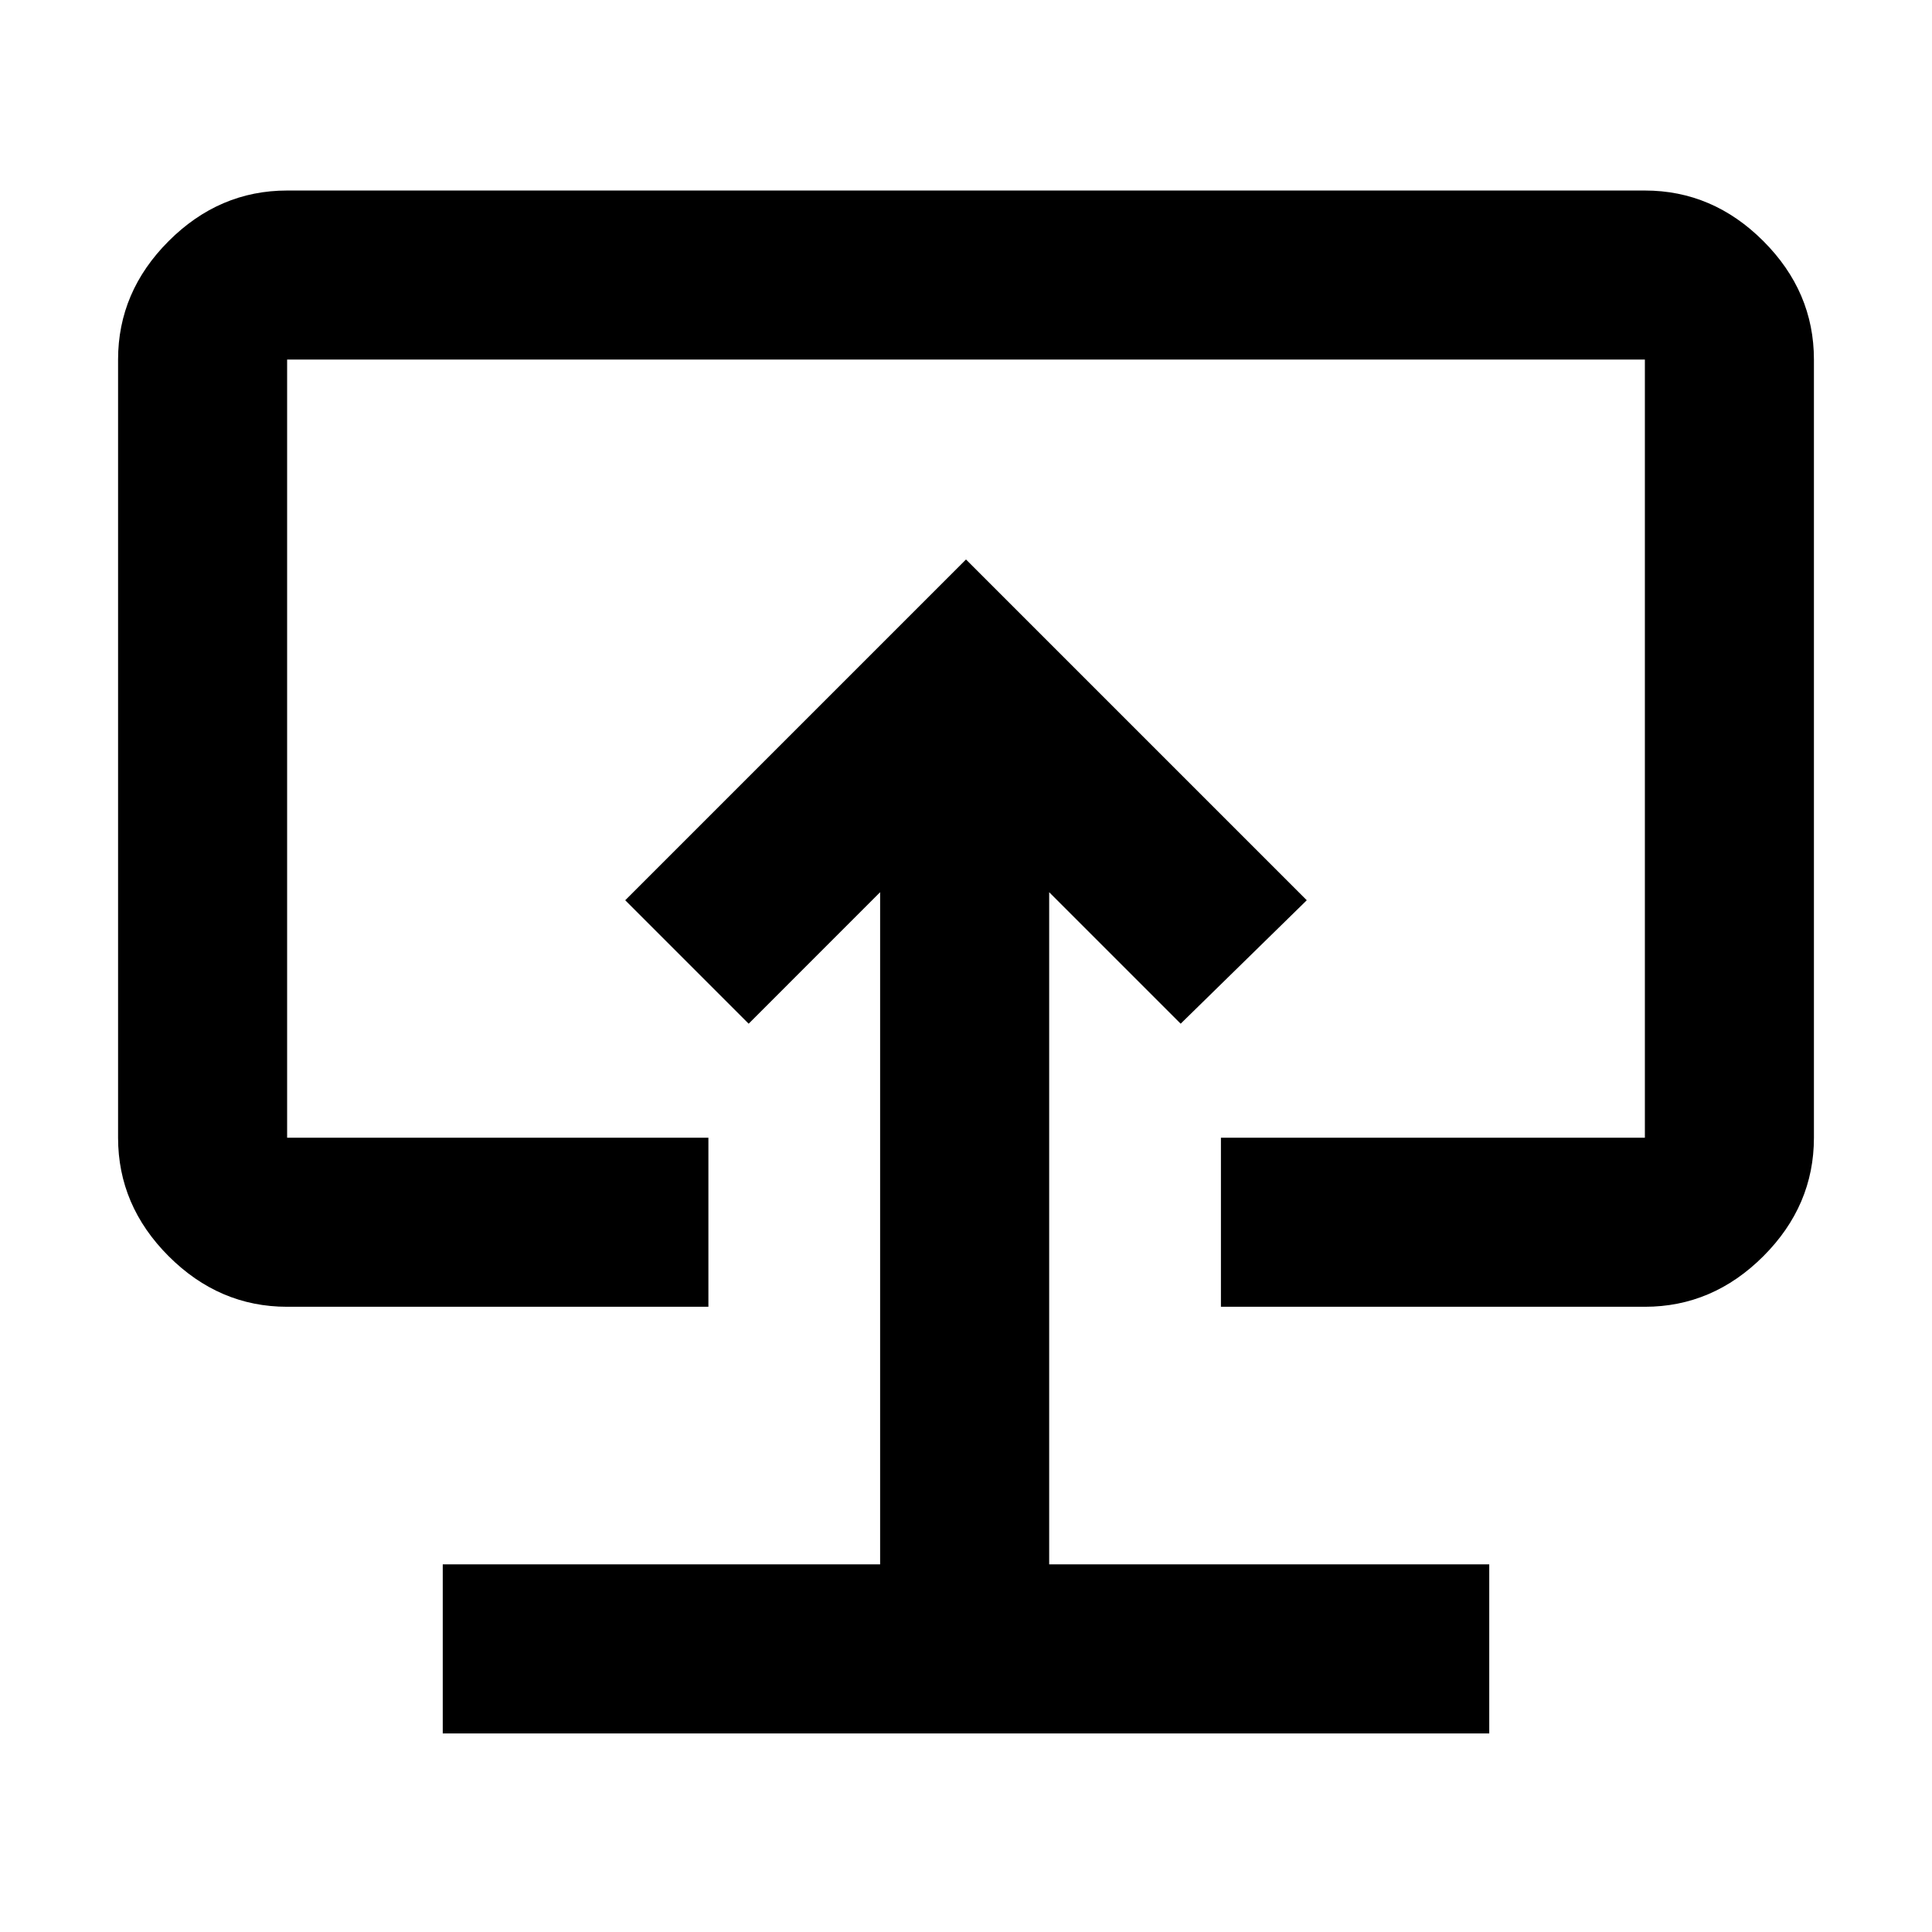 <svg xmlns="http://www.w3.org/2000/svg" height="40" viewBox="0 -960 960 960" width="40"><path d="M220-98.67h520v-84H521.33v-334l65.34 65.34 62.66-61.34L480-682 310.67-512.67 372-451.33l65.33-65.34v334H220v84Zm260-383.66ZM142.67-310.67q-33.73 0-58.87-25.13-25.13-25.14-25.13-58.87v-386.66q0-33.73 25.13-58.87 25.14-25.13 58.87-25.13h674.66q33.73 0 58.87 25.13 25.13 25.14 25.13 58.87v386.66q0 33.73-25.13 58.87-25.14 25.13-58.87 25.13H606.67v-84h210.66v-386.66H142.67v386.66H352v84H142.67Z"/></svg>